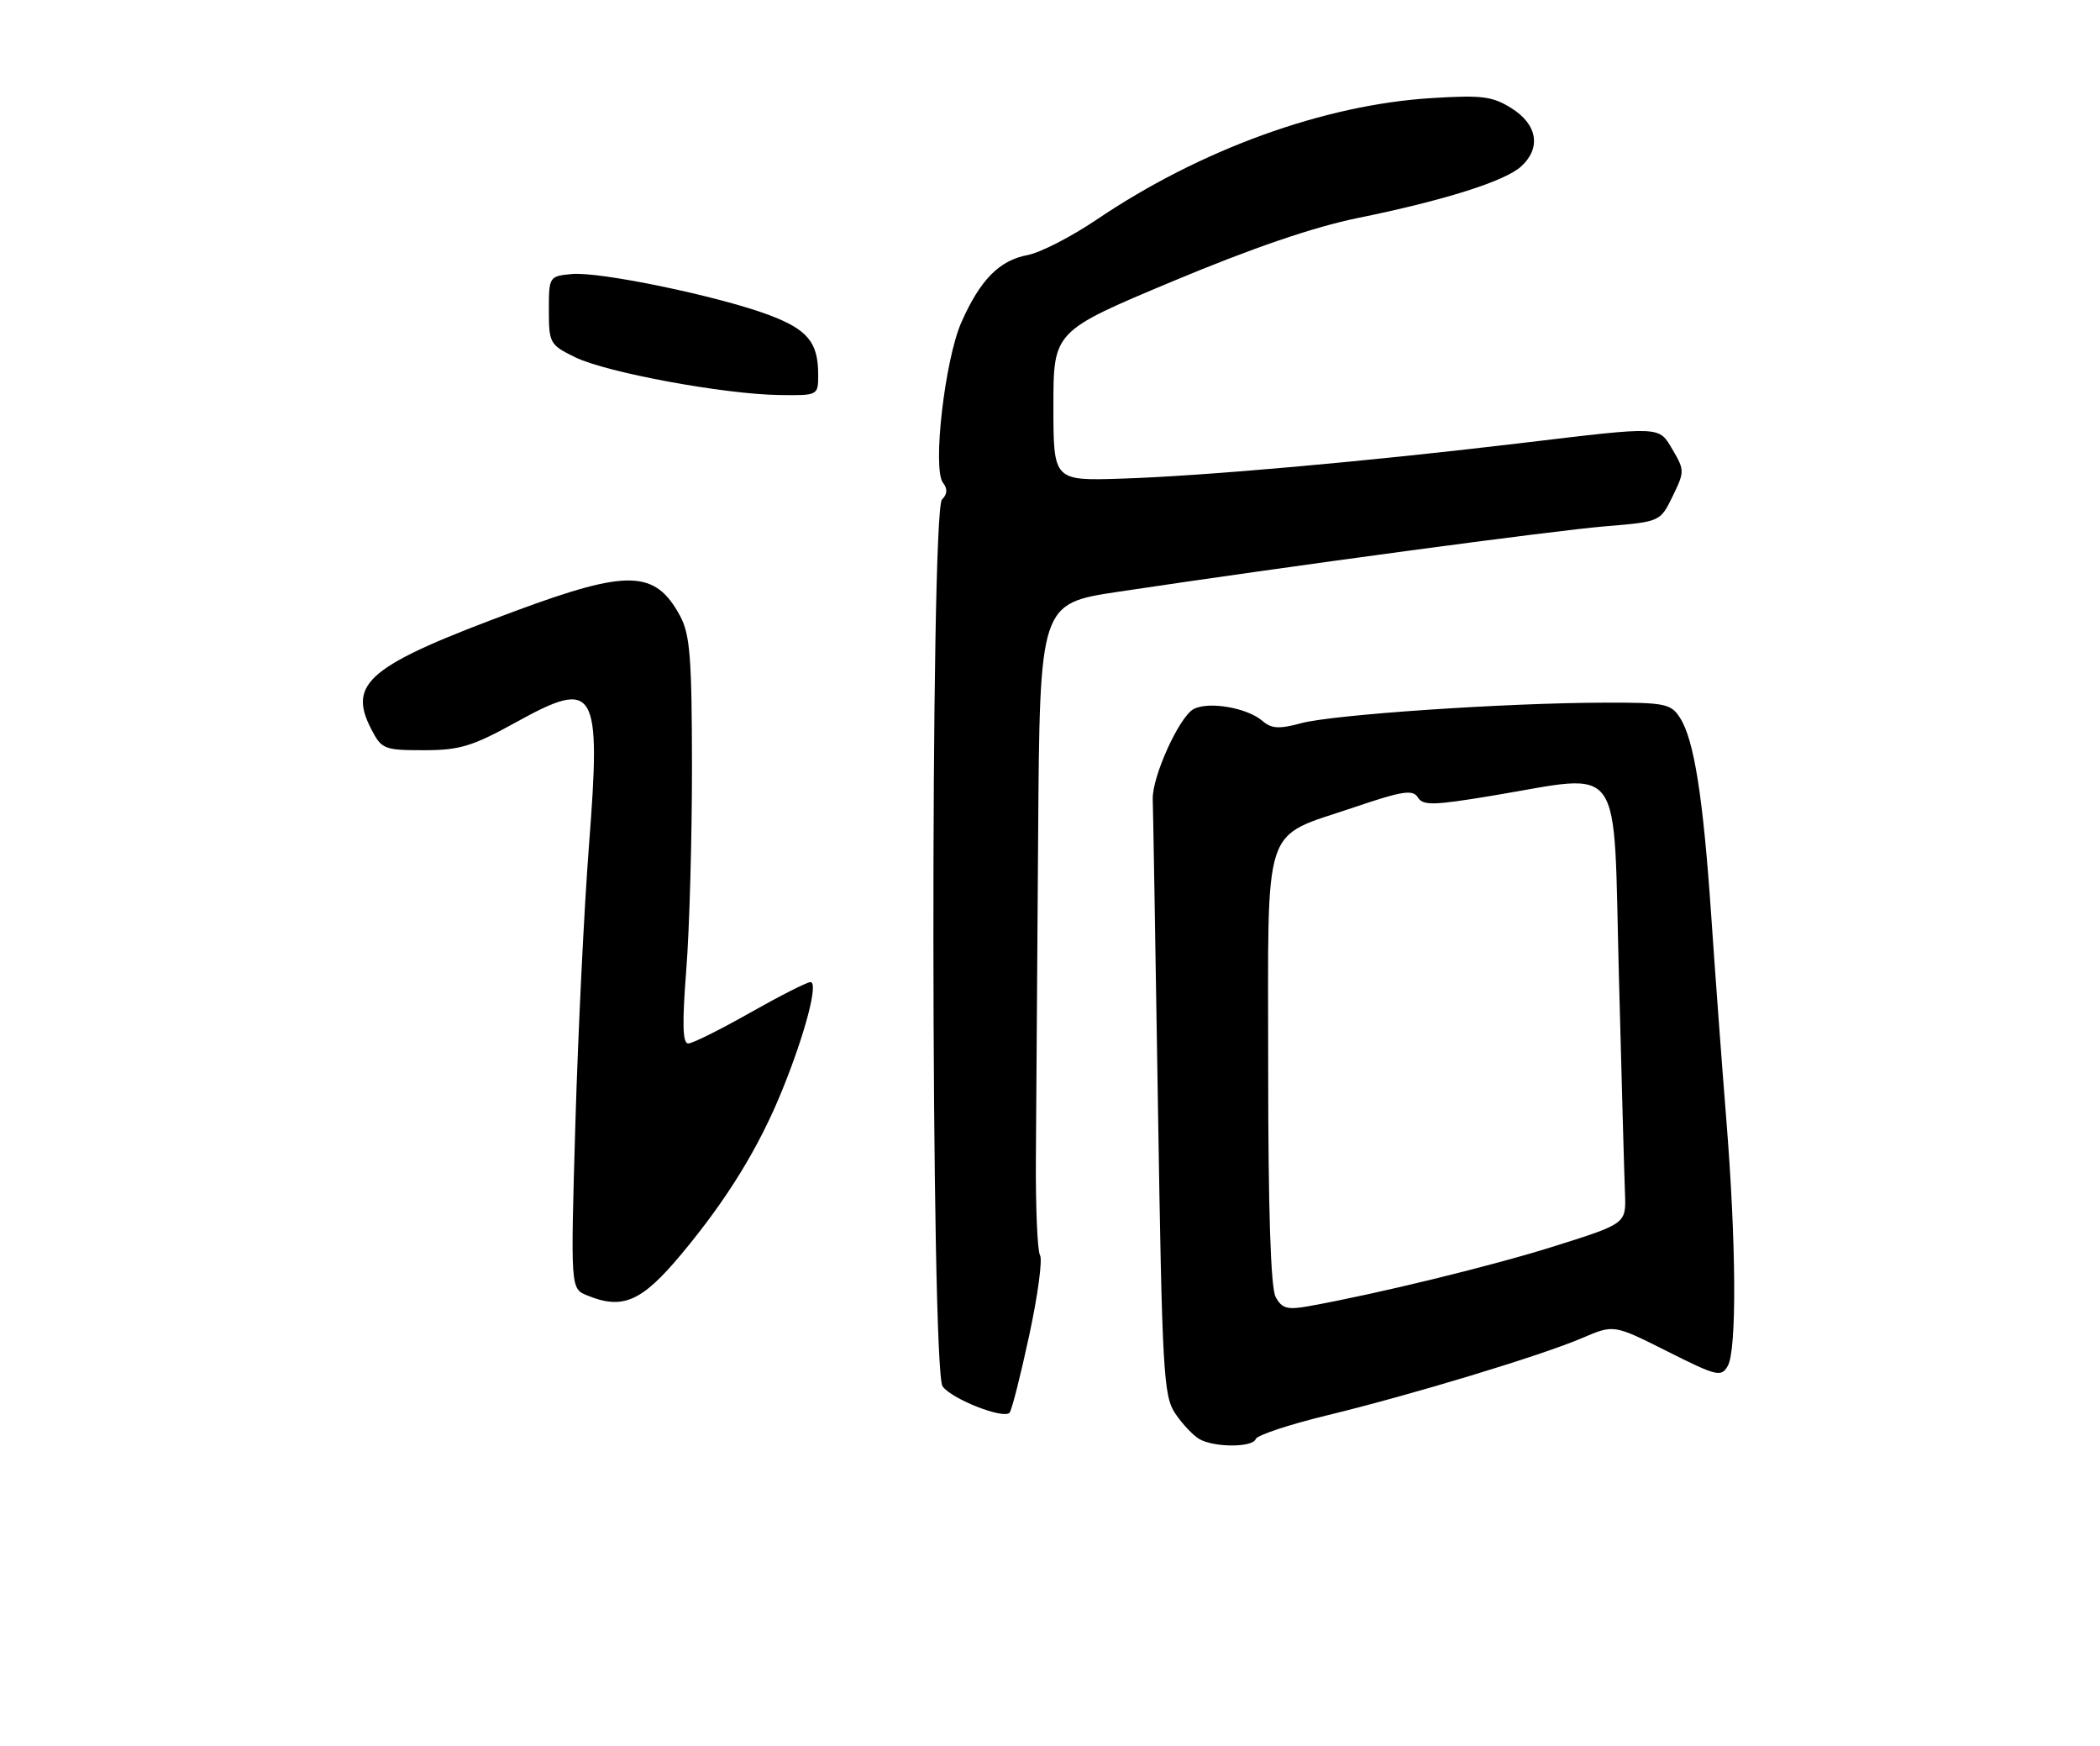 <?xml version="1.0" encoding="UTF-8" standalone="no"?>
<!DOCTYPE svg PUBLIC "-//W3C//DTD SVG 1.1//EN" "http://www.w3.org/Graphics/SVG/1.1/DTD/svg11.dtd" >
<svg xmlns="http://www.w3.org/2000/svg" xmlns:xlink="http://www.w3.org/1999/xlink" version="1.1" viewBox="0 0 308 256">
 <g >
 <path fill="currentColor"
d=" M 184.17 211.00 C 184.35 210.45 189.00 208.90 194.50 207.56 C 207.11 204.50 226.09 198.75 232.10 196.17 C 236.69 194.20 236.69 194.20 244.53 198.14 C 251.81 201.80 252.45 201.95 253.40 200.29 C 254.75 197.96 254.65 182.19 253.18 164.00 C 252.54 156.03 251.55 142.64 250.98 134.27 C 249.79 116.83 248.47 108.47 246.40 105.25 C 245.06 103.17 244.23 103.00 235.23 103.03 C 220.79 103.06 195.55 104.78 190.88 106.03 C 187.60 106.92 186.48 106.85 185.15 105.70 C 182.92 103.77 177.25 102.80 175.06 103.97 C 172.95 105.10 168.95 113.93 169.07 117.20 C 169.12 118.47 169.46 138.62 169.83 162.00 C 170.45 201.30 170.64 204.71 172.38 207.27 C 173.41 208.80 174.99 210.47 175.88 210.99 C 178.04 212.26 183.75 212.26 184.17 211.00 Z  M 150.94 195.85 C 152.21 189.99 152.92 184.68 152.54 184.06 C 152.15 183.43 151.88 176.97 151.93 169.71 C 151.98 162.44 152.14 141.20 152.26 122.50 C 152.50 88.50 152.50 88.50 164.00 86.77 C 189.00 83.02 227.80 77.80 235.44 77.17 C 243.50 76.50 243.50 76.50 245.32 72.77 C 247.07 69.19 247.07 68.93 245.36 66.02 C 243.23 62.43 244.06 62.47 223.00 64.98 C 200.44 67.67 176.50 69.80 164.50 70.18 C 154.50 70.50 154.50 70.50 154.50 59.54 C 154.50 48.57 154.50 48.57 171.96 41.26 C 183.59 36.39 192.65 33.29 199.12 31.97 C 211.77 29.40 220.70 26.58 223.08 24.42 C 226.05 21.74 225.51 18.29 221.75 15.91 C 218.92 14.12 217.41 13.92 210.00 14.38 C 194.16 15.35 176.04 21.92 160.80 32.23 C 157.11 34.72 152.57 37.05 150.71 37.40 C 146.57 38.17 143.76 41.03 141.00 47.26 C 138.57 52.77 136.73 68.78 138.31 70.79 C 139.00 71.67 138.95 72.45 138.16 73.24 C 136.42 74.98 136.51 200.96 138.25 203.29 C 139.65 205.17 147.19 208.12 148.07 207.14 C 148.39 206.79 149.68 201.71 150.94 195.85 Z  M 99.96 183.86 C 106.64 175.86 111.34 168.21 114.75 159.78 C 118.11 151.49 120.07 144.00 118.87 144.00 C 118.36 144.00 114.36 146.03 110.00 148.50 C 105.64 150.97 101.56 153.00 100.94 153.00 C 100.11 153.00 100.04 150.08 100.65 142.25 C 101.12 136.34 101.49 122.95 101.49 112.50 C 101.47 96.34 101.21 93.02 99.73 90.28 C 96.10 83.59 92.14 83.46 75.74 89.53 C 54.05 97.56 50.93 100.10 54.46 106.93 C 55.97 109.85 56.35 110.00 62.15 110.00 C 67.42 110.00 69.27 109.44 75.67 105.91 C 87.40 99.43 88.18 100.75 86.38 124.00 C 85.68 133.07 84.78 151.40 84.39 164.72 C 83.68 188.95 83.68 188.95 86.09 189.93 C 91.34 192.09 94.11 190.88 99.96 183.86 Z  M 120.00 54.93 C 120.00 50.18 118.45 48.31 112.71 46.16 C 105.34 43.41 87.91 39.79 83.86 40.18 C 80.54 40.50 80.50 40.56 80.50 45.50 C 80.50 50.31 80.65 50.57 84.35 52.38 C 88.93 54.62 106.14 57.80 114.25 57.92 C 120.00 58.00 120.00 58.00 120.00 54.93 Z  M 187.09 190.16 C 186.37 188.82 186.00 177.38 186.00 156.60 C 186.00 119.81 184.94 123.02 198.58 118.38 C 205.69 115.97 207.22 115.73 207.95 116.92 C 208.70 118.14 210.24 118.10 218.87 116.67 C 238.37 113.43 236.60 110.95 237.43 142.75 C 237.83 158.01 238.23 172.50 238.33 174.96 C 238.50 179.41 238.50 179.41 228.16 182.67 C 218.94 185.59 202.00 189.72 191.84 191.54 C 188.79 192.08 187.99 191.85 187.09 190.16 Z "/>
</g>
</svg>